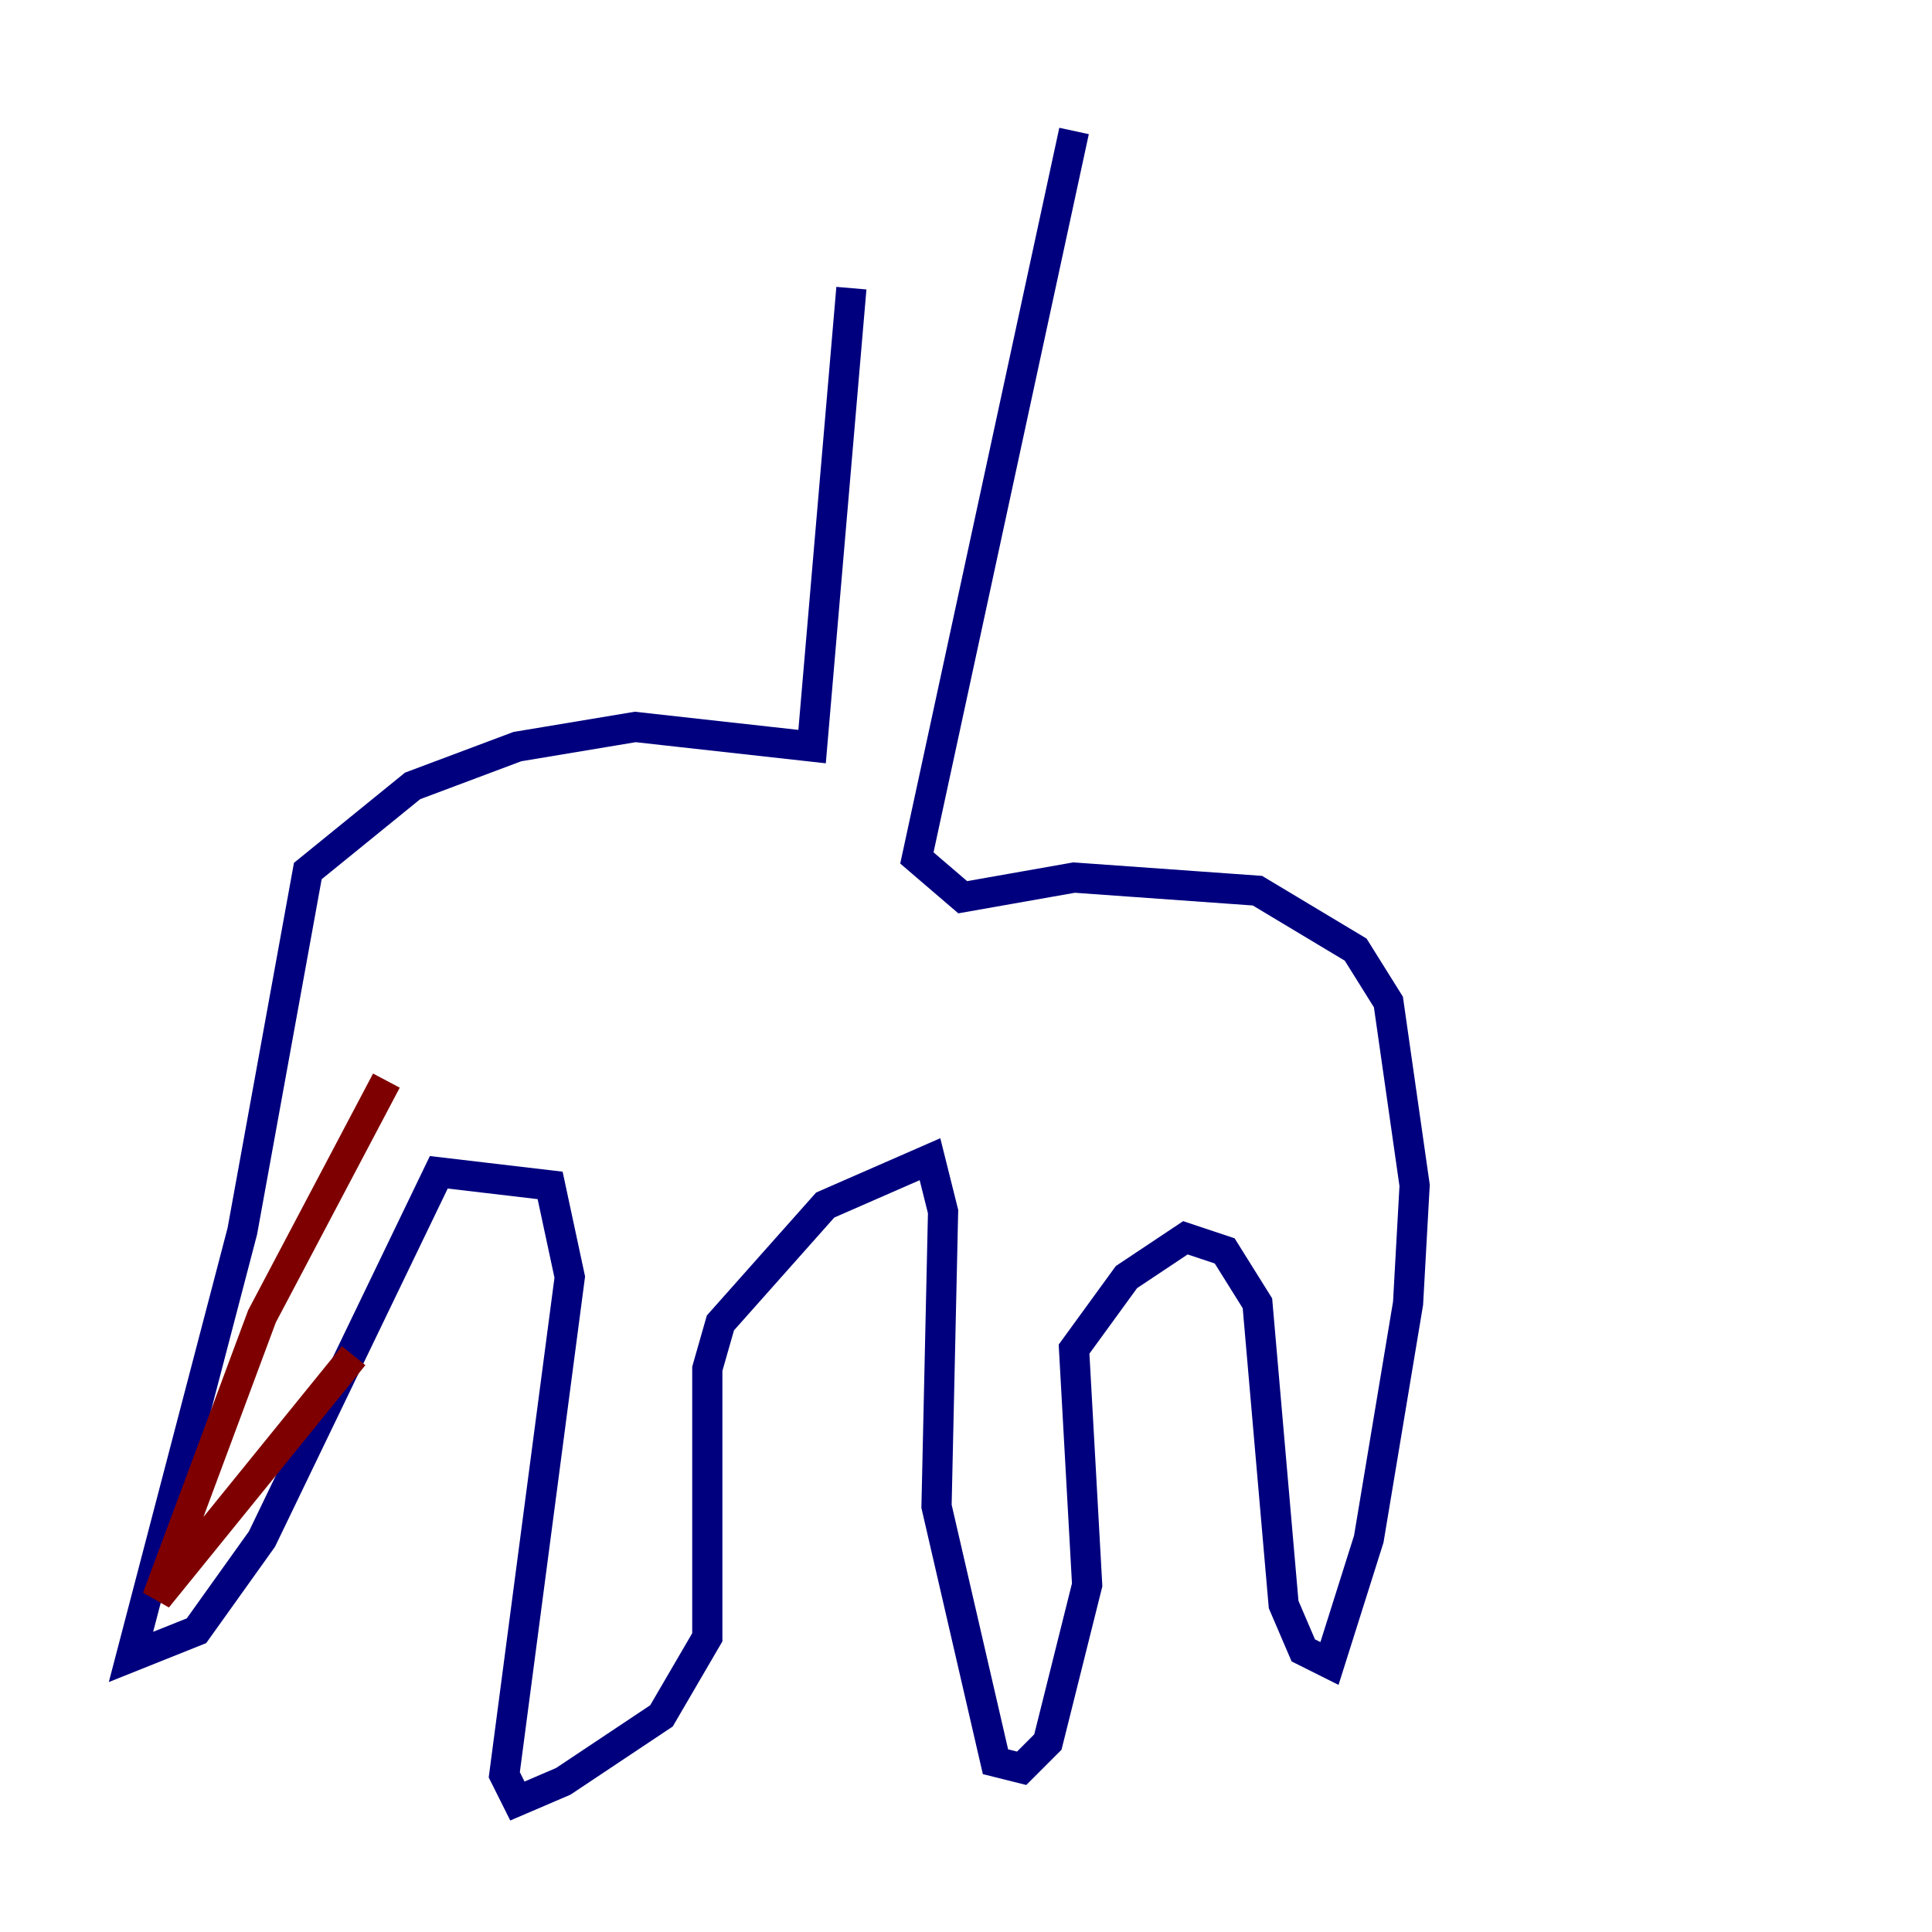 <?xml version="1.0" encoding="utf-8" ?>
<svg baseProfile="tiny" height="128" version="1.2" viewBox="0,0,128,128" width="128" xmlns="http://www.w3.org/2000/svg" xmlns:ev="http://www.w3.org/2001/xml-events" xmlns:xlink="http://www.w3.org/1999/xlink"><defs /><polyline fill="none" points="56.407,19.091 53.803,49.464 42.088,48.163 34.278,49.464 27.336,52.068 20.393,57.709 16.054,81.573 8.678,109.776 13.017,108.041 17.356,101.966 29.071,77.668 36.447,78.536 37.749,84.61 33.41,117.586 34.278,119.322 37.315,118.02 43.824,113.681 46.861,108.475 46.861,90.685 47.729,87.647 54.671,79.837 61.614,76.8 62.481,80.271 62.047,99.797 65.953,116.719 67.688,117.153 69.424,115.417 72.027,105.003 71.159,89.383 74.63,84.61 78.536,82.007 81.139,82.875 83.308,86.346 85.044,106.305 86.346,109.342 88.081,110.21 90.685,101.966 93.288,86.346 93.722,78.536 91.986,66.386 89.817,62.915 83.308,59.01 71.159,58.142 63.783,59.444 60.746,56.841 71.159,8.678" stroke="#00007f" stroke-width="2" /><polyline fill="none" points="25.6,71.593 17.356,87.214 10.414,105.871 23.43,89.817" stroke="#7f0000" stroke-width="2" /></svg>